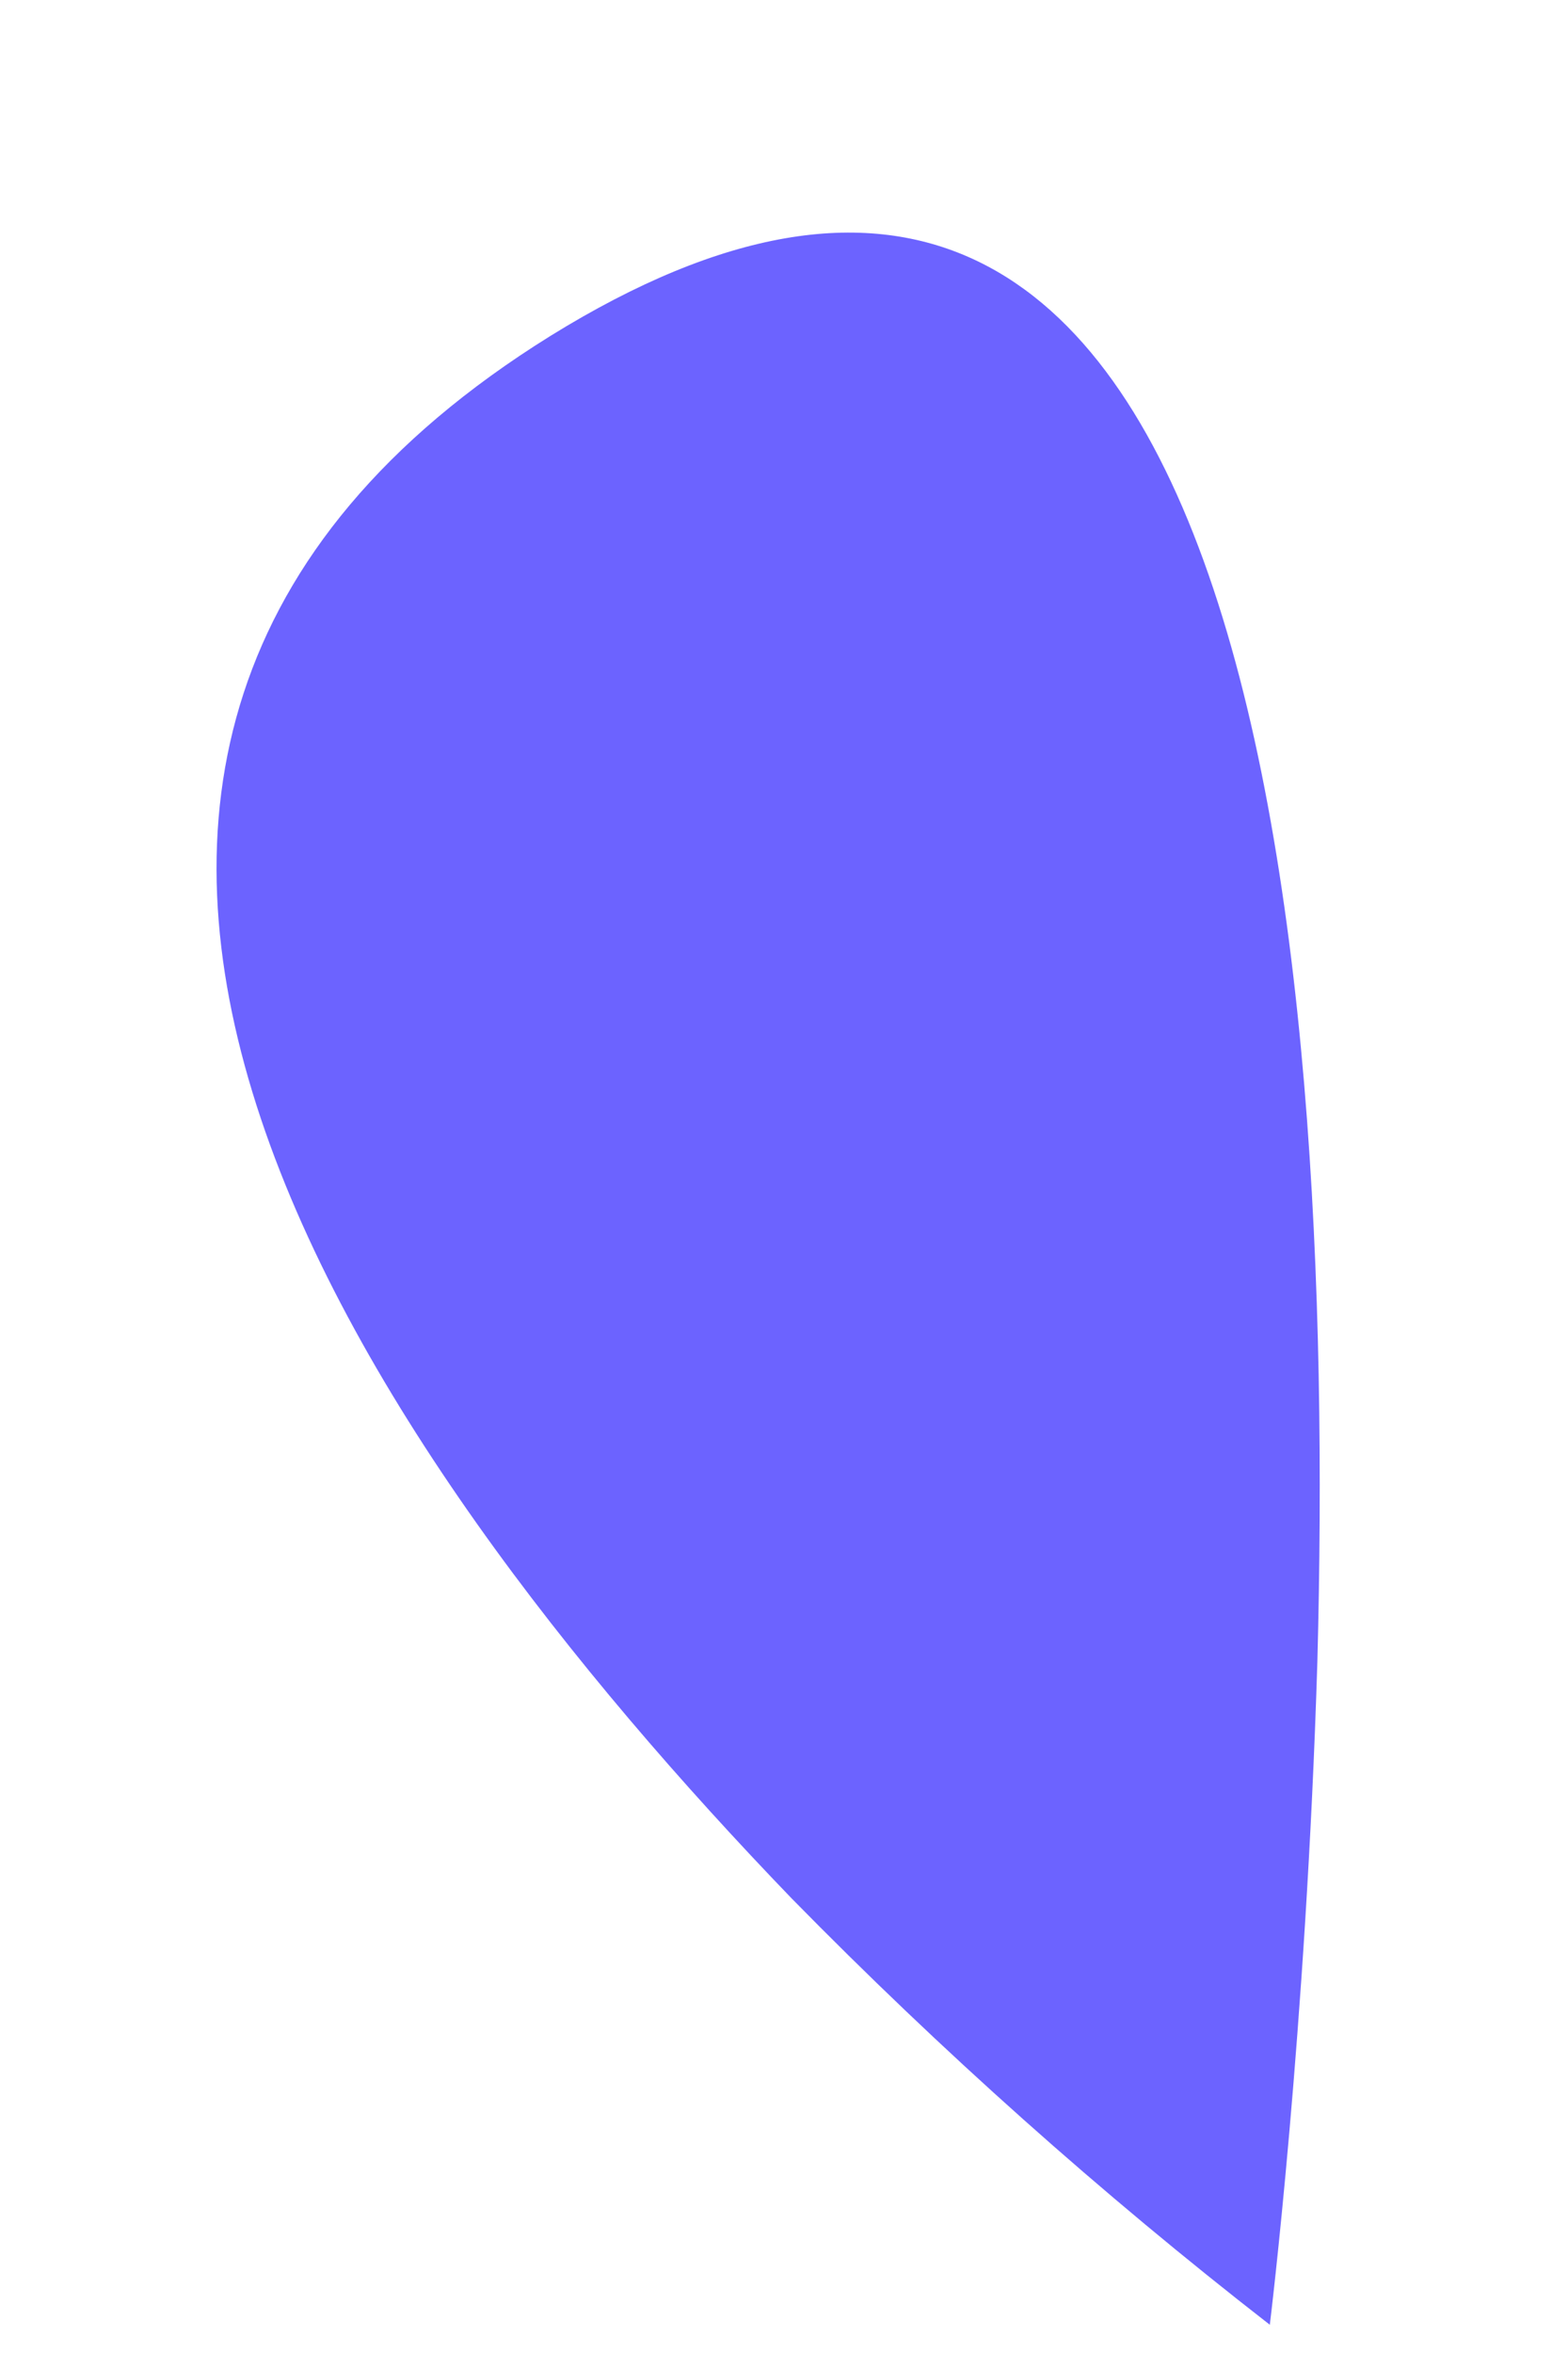 <svg width="6" height="9" viewBox="0 0 6 9" fill="none" xmlns="http://www.w3.org/2000/svg">
<path d="M5.041 6.354C4.998 7.767 4.859 8.892 4.859 8.892C4.213 8.39 3.602 7.845 3.029 7.261C1.37 5.539 -0.465 2.884 2.106 1.285C4.784 -0.373 5.115 3.545 5.041 6.354Z" fill="#6C63FF"/>
</svg>
